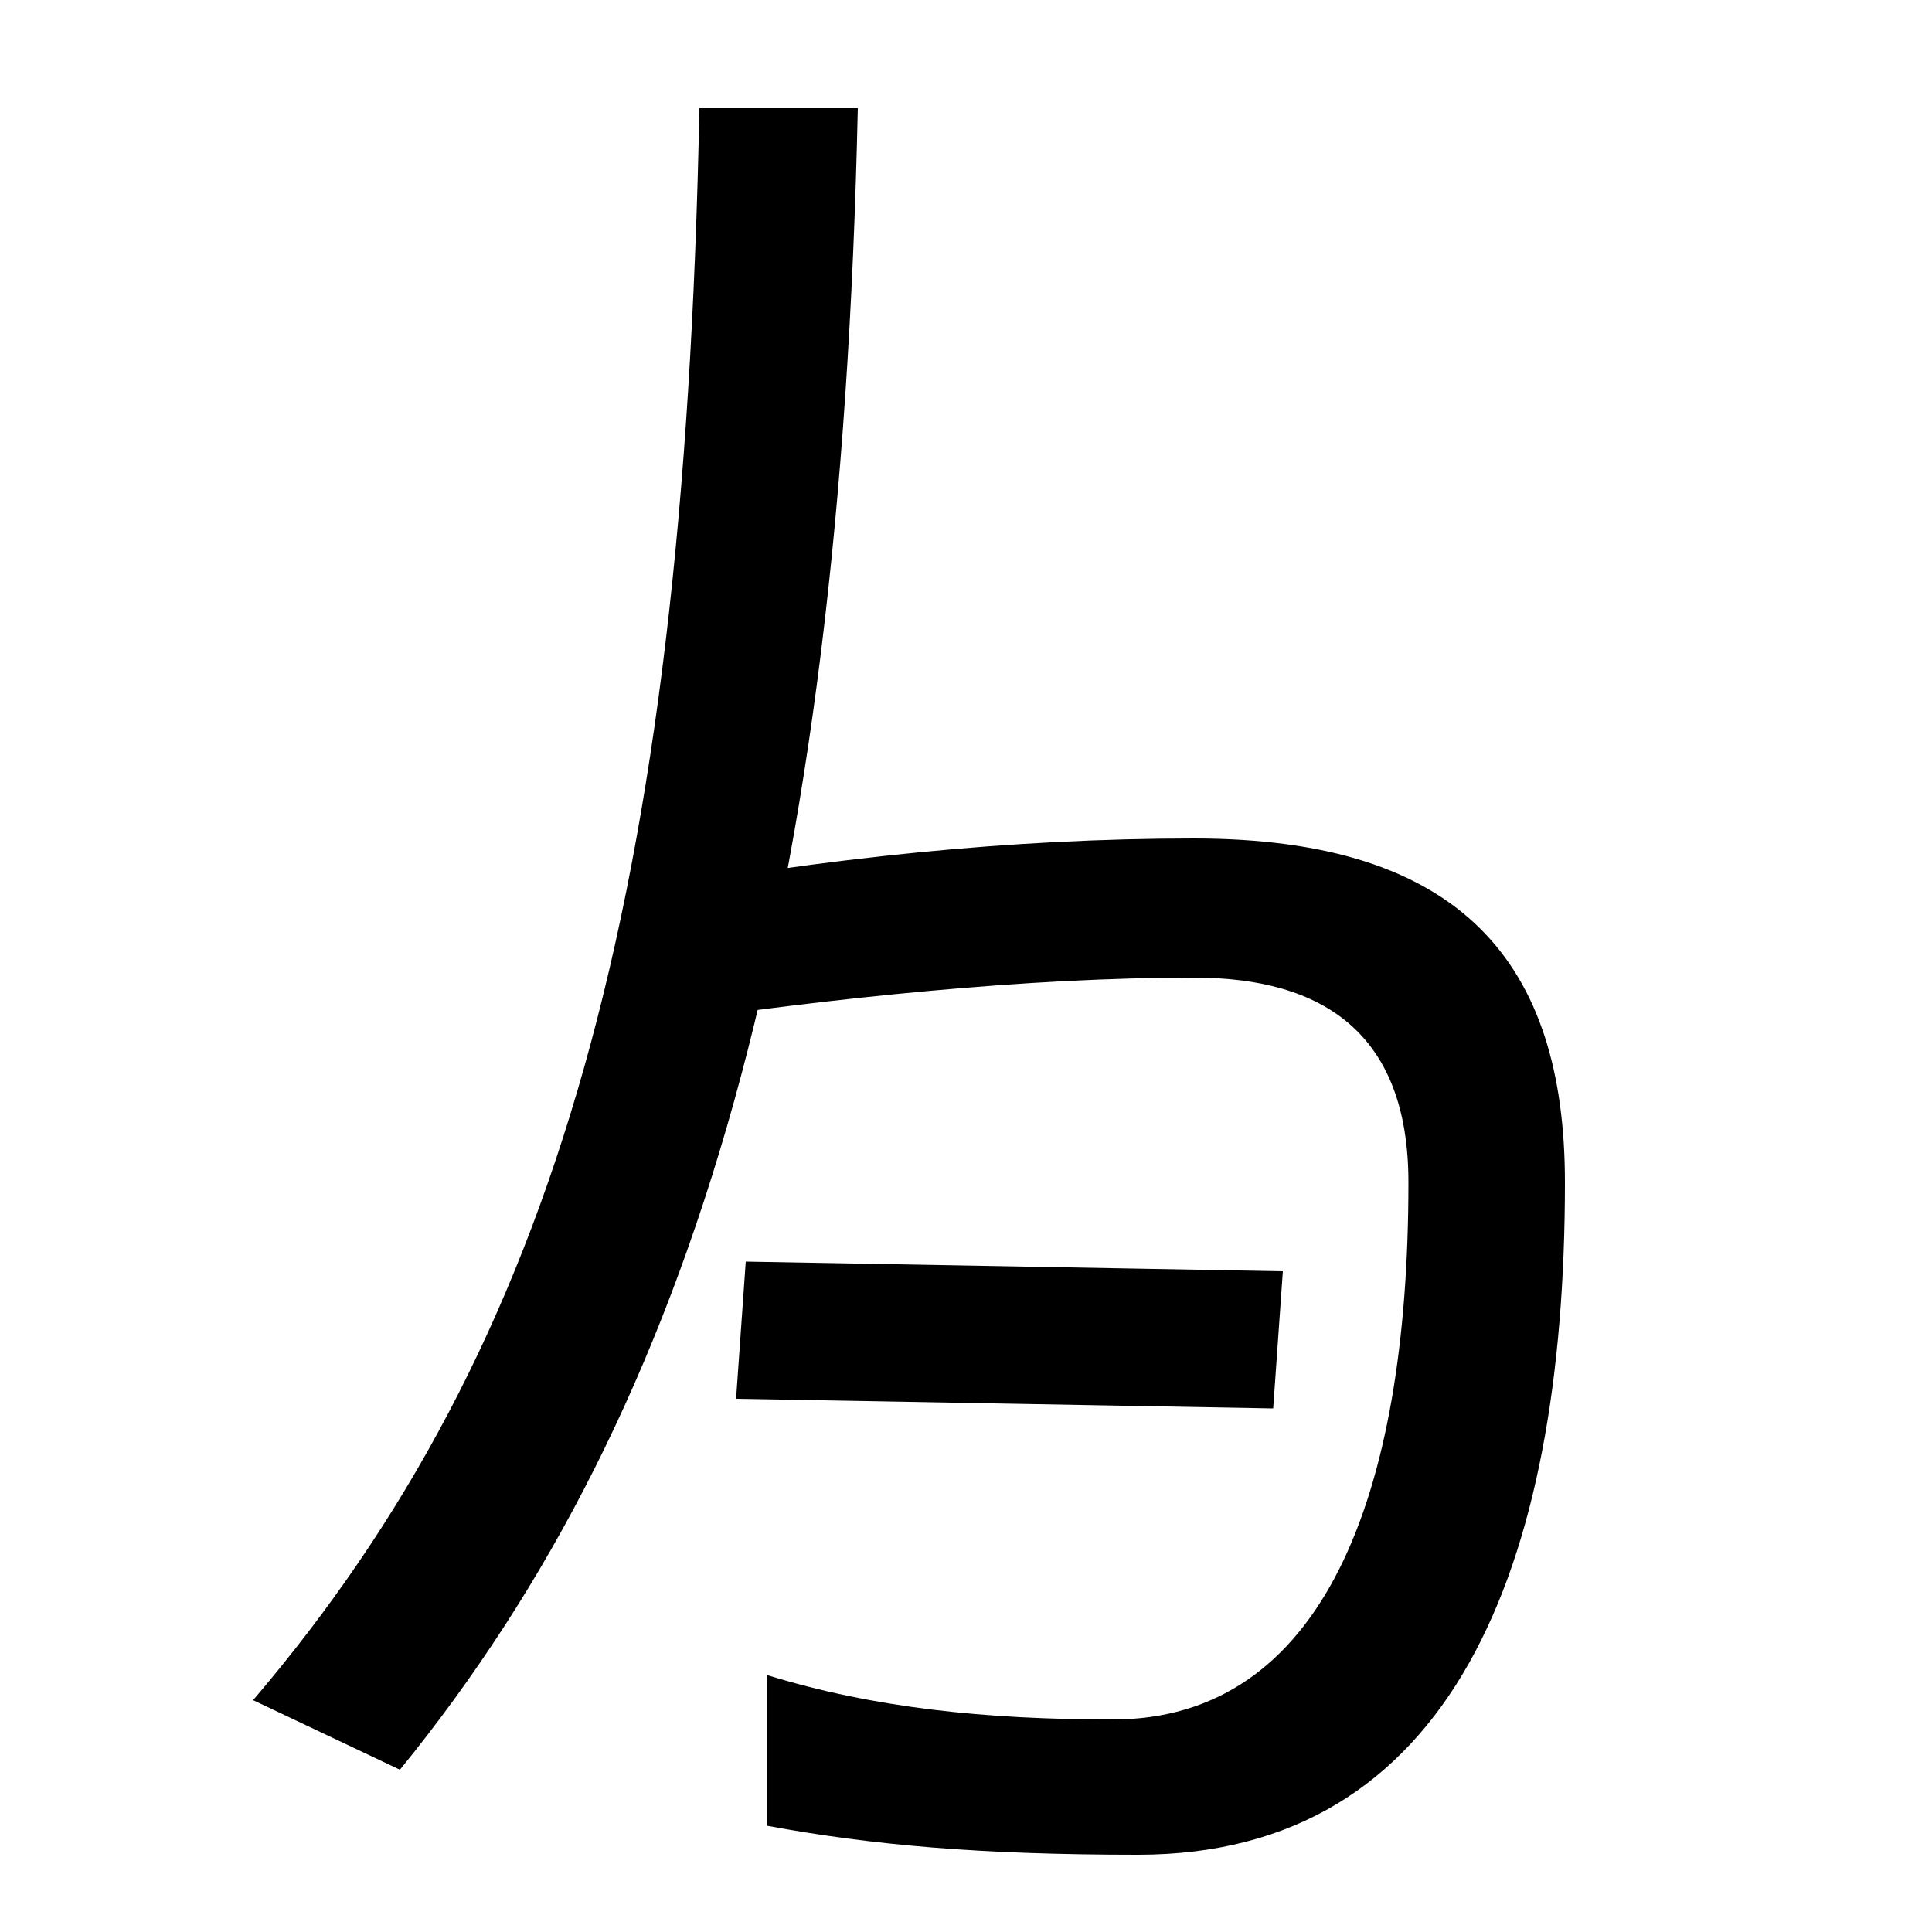 <svg xmlns="http://www.w3.org/2000/svg" width="1000" height="1000"><path d="M131 0 207 -36C361 153 435 410 444 824H362C354 415 288 184 131 0ZM589 -80C751 -80 810 68 810 268C810 381 757 446 618 446C523 446 428 436 328 418L333 349C433 364 533 374 618 374C685 374 729 345 729 268C729 104 684 -10 576 -10C510 -10 452 -4 397 13V-65C451 -75 507 -80 589 -80ZM659 151 664 222 386 227 381 156Z" transform="translate(0, 880) scale(1,-1)" /></svg>